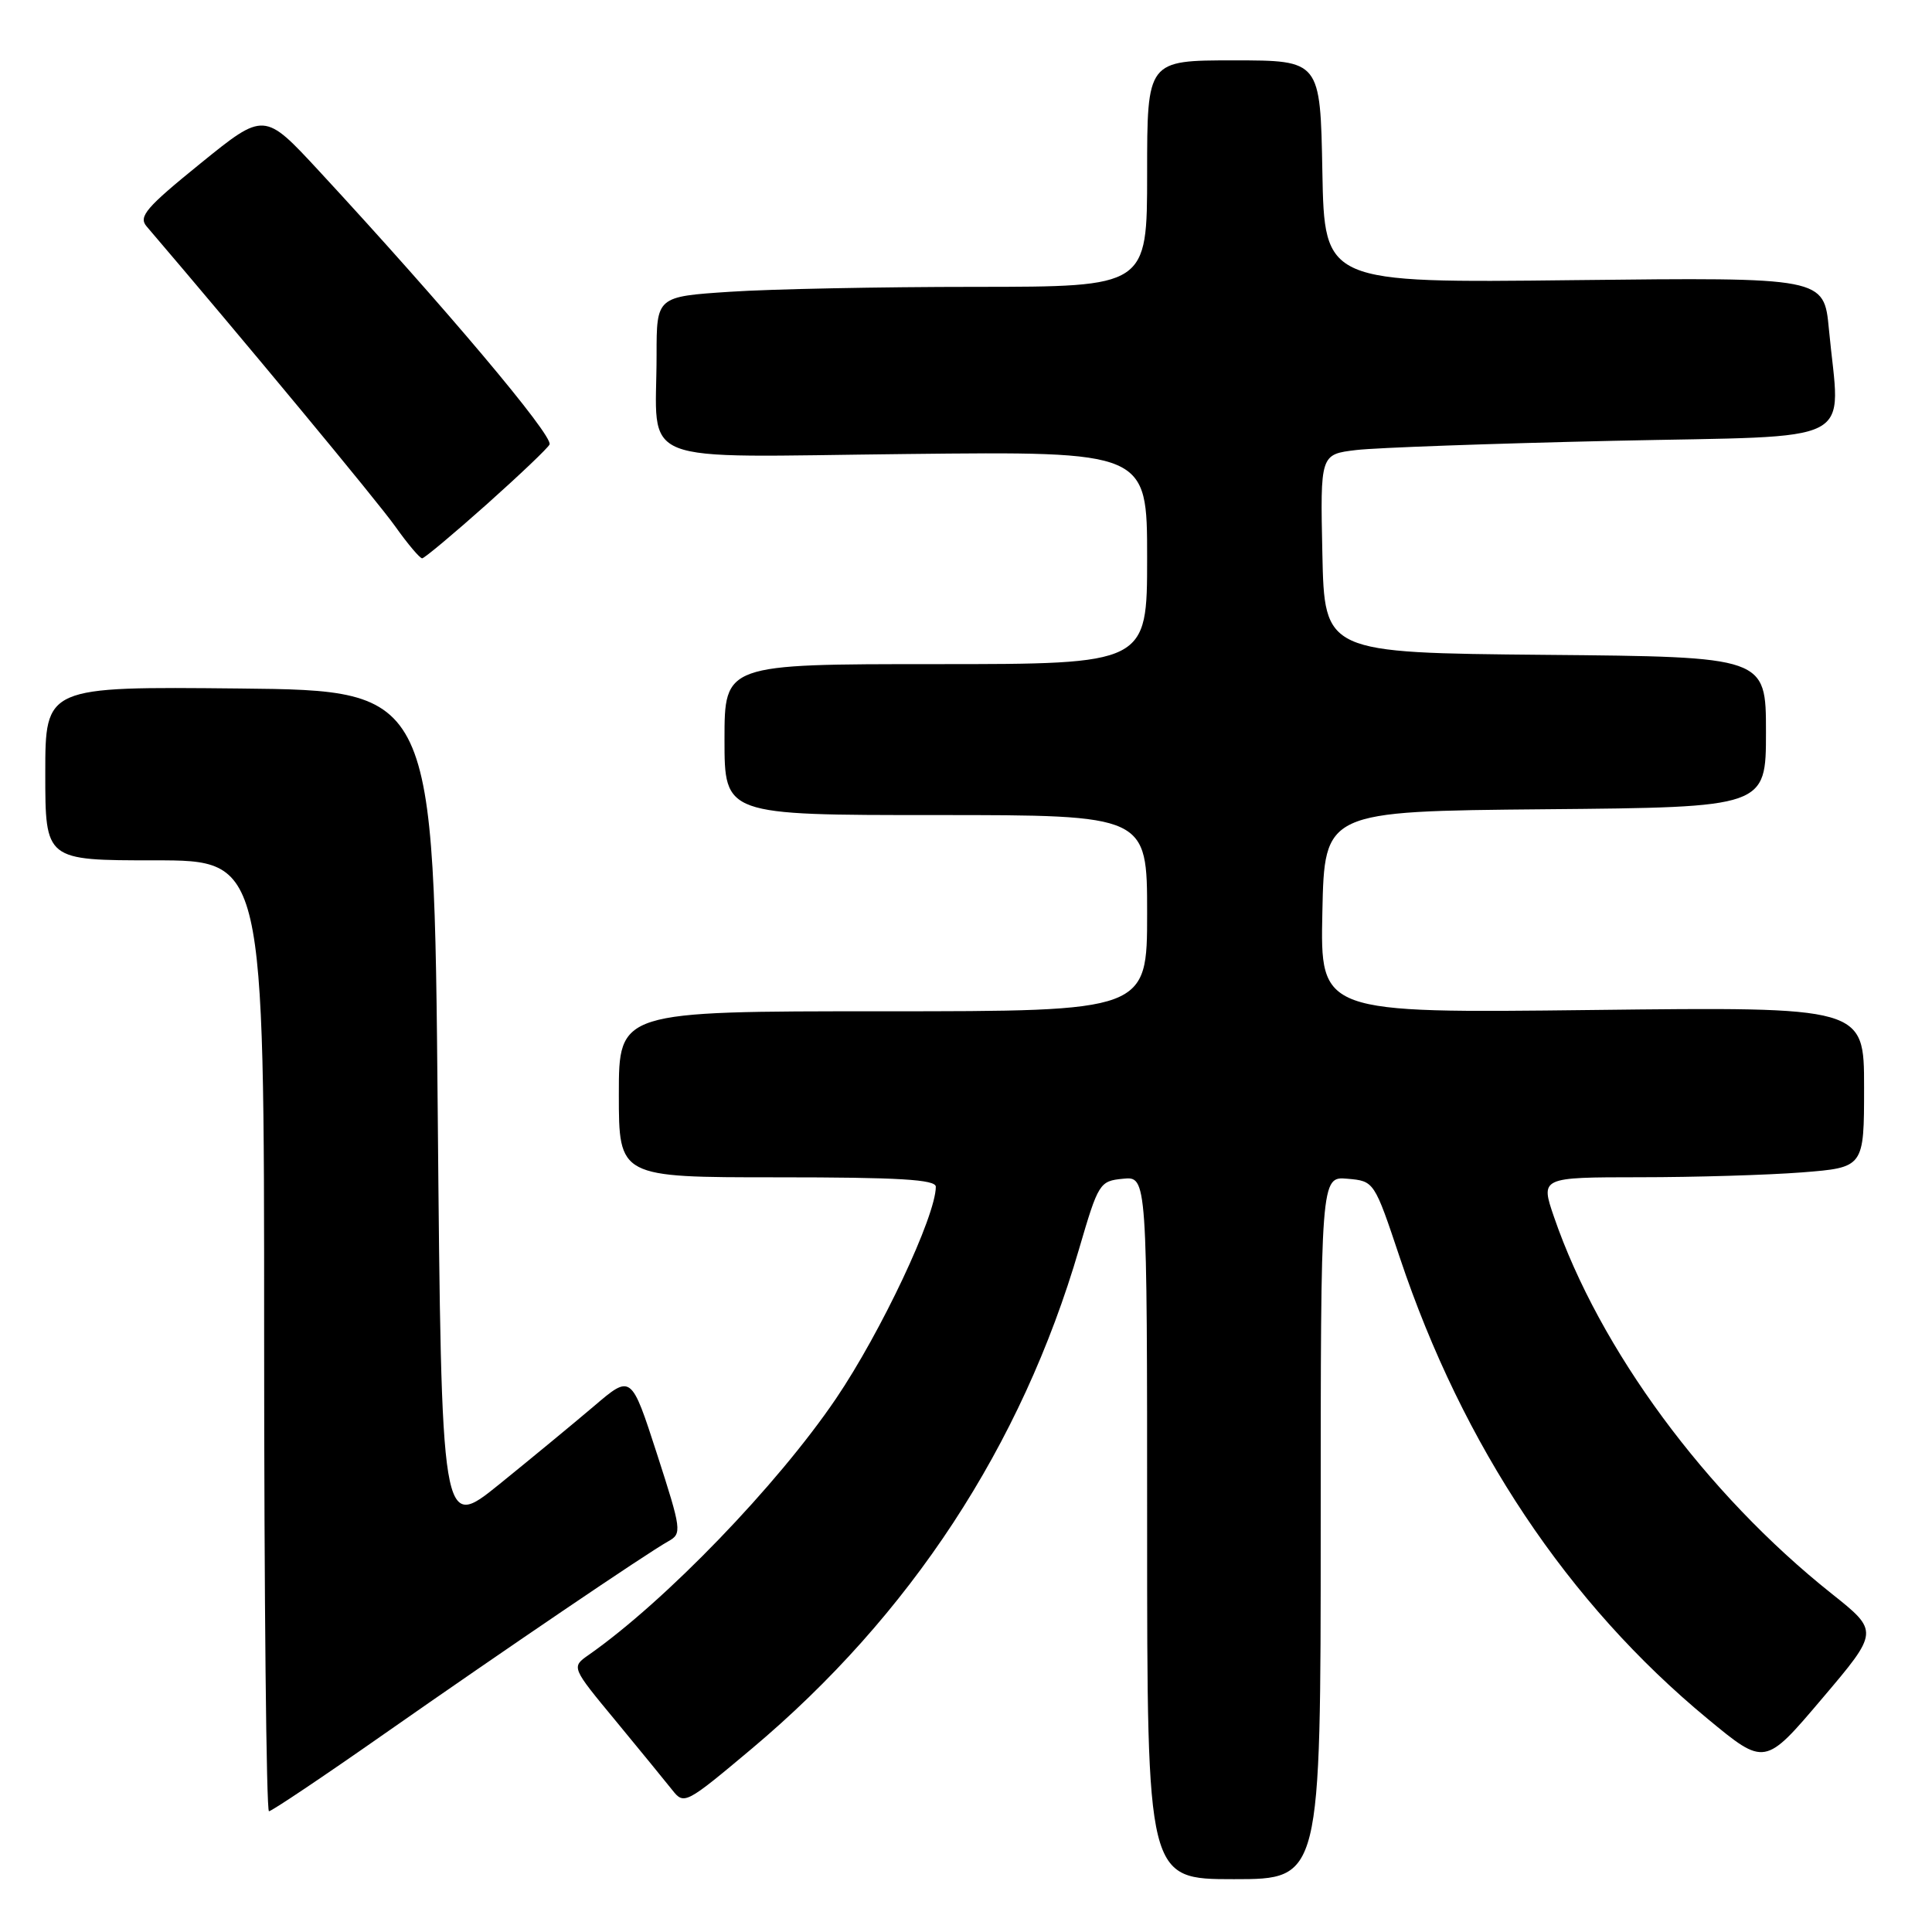 <?xml version="1.0" encoding="UTF-8" standalone="no"?>
<!DOCTYPE svg PUBLIC "-//W3C//DTD SVG 1.1//EN" "http://www.w3.org/Graphics/SVG/1.1/DTD/svg11.dtd" >
<svg xmlns="http://www.w3.org/2000/svg" xmlns:xlink="http://www.w3.org/1999/xlink" version="1.1" viewBox="0 0 256 256">
 <g >
 <path fill="currentColor"
d=" M 175.00 202.44 C 175.00 155.88 175.00 155.88 178.54 156.19 C 182.09 156.50 182.09 156.50 185.49 166.66 C 193.84 191.61 207.76 212.46 226.28 227.76 C 233.85 234.02 233.85 234.02 241.42 225.09 C 248.99 216.17 248.99 216.17 242.68 211.15 C 226.02 197.89 211.95 178.80 205.92 161.27 C 204.11 156.00 204.11 156.00 217.30 155.99 C 224.56 155.99 234.21 155.70 238.75 155.35 C 247.00 154.70 247.00 154.70 247.00 144.06 C 247.00 133.41 247.00 133.41 210.97 133.83 C 174.94 134.25 174.94 134.25 175.22 120.88 C 175.50 107.50 175.50 107.50 204.75 107.23 C 234.00 106.97 234.00 106.97 234.00 97.00 C 234.00 87.03 234.00 87.03 204.75 86.77 C 175.50 86.50 175.50 86.50 175.22 73.35 C 174.94 60.20 174.94 60.20 179.72 59.63 C 182.35 59.32 197.66 58.77 213.75 58.41 C 246.89 57.68 243.81 59.27 242.34 43.62 C 241.69 36.75 241.69 36.75 208.59 37.12 C 175.50 37.50 175.50 37.50 175.22 22.75 C 174.95 8.00 174.95 8.00 163.47 8.00 C 152.00 8.00 152.00 8.00 152.00 23.00 C 152.00 38.00 152.00 38.00 129.25 38.01 C 116.74 38.01 102.11 38.30 96.75 38.66 C 87.00 39.30 87.00 39.30 87.00 47.03 C 87.00 61.94 83.49 60.55 120.07 60.16 C 152.00 59.81 152.00 59.81 152.00 73.91 C 152.00 88.00 152.00 88.00 124.00 88.00 C 96.00 88.00 96.00 88.00 96.00 98.00 C 96.00 108.00 96.00 108.00 124.00 108.00 C 152.00 108.00 152.00 108.00 152.00 121.00 C 152.00 134.00 152.00 134.00 117.00 134.00 C 82.00 134.00 82.00 134.00 82.00 145.00 C 82.00 156.00 82.00 156.00 103.00 156.00 C 119.13 156.00 124.00 156.29 124.00 157.25 C 124.00 161.12 116.74 176.52 110.77 185.33 C 103.00 196.79 88.15 212.18 78.01 219.28 C 75.69 220.90 75.69 220.90 81.60 228.04 C 84.84 231.97 88.21 236.09 89.09 237.20 C 90.64 239.17 90.88 239.04 99.59 231.73 C 120.62 214.07 135.36 191.58 142.98 165.50 C 145.54 156.75 145.70 156.49 148.81 156.19 C 152.00 155.87 152.00 155.87 152.00 202.44 C 152.00 249.00 152.00 249.00 163.50 249.00 C 175.00 249.00 175.00 249.00 175.00 202.44 Z  M 50.89 229.77 C 66.93 218.55 85.59 205.89 88.55 204.23 C 90.38 203.21 90.32 202.77 87.05 192.64 C 83.64 182.11 83.64 182.11 78.72 186.31 C 76.01 188.61 70.35 193.28 66.15 196.68 C 58.50 202.86 58.50 202.86 58.00 147.18 C 57.50 91.50 57.50 91.50 31.75 91.23 C 6.00 90.97 6.00 90.97 6.00 102.48 C 6.00 114.00 6.00 114.00 20.50 114.00 C 35.00 114.00 35.00 114.00 35.00 177.00 C 35.00 211.65 35.29 240.00 35.64 240.00 C 35.99 240.00 42.85 235.40 50.89 229.77 Z  M 64.50 66.82 C 68.90 62.89 72.64 59.33 72.82 58.89 C 73.29 57.70 58.96 40.69 42.26 22.64 C 35.01 14.81 35.01 14.81 26.57 21.65 C 19.36 27.49 18.32 28.70 19.42 29.99 C 32.16 44.90 50.05 66.47 52.37 69.75 C 54.03 72.09 55.64 73.99 55.94 73.98 C 56.25 73.96 60.10 70.74 64.50 66.82 Z "/>
</g>
</svg>